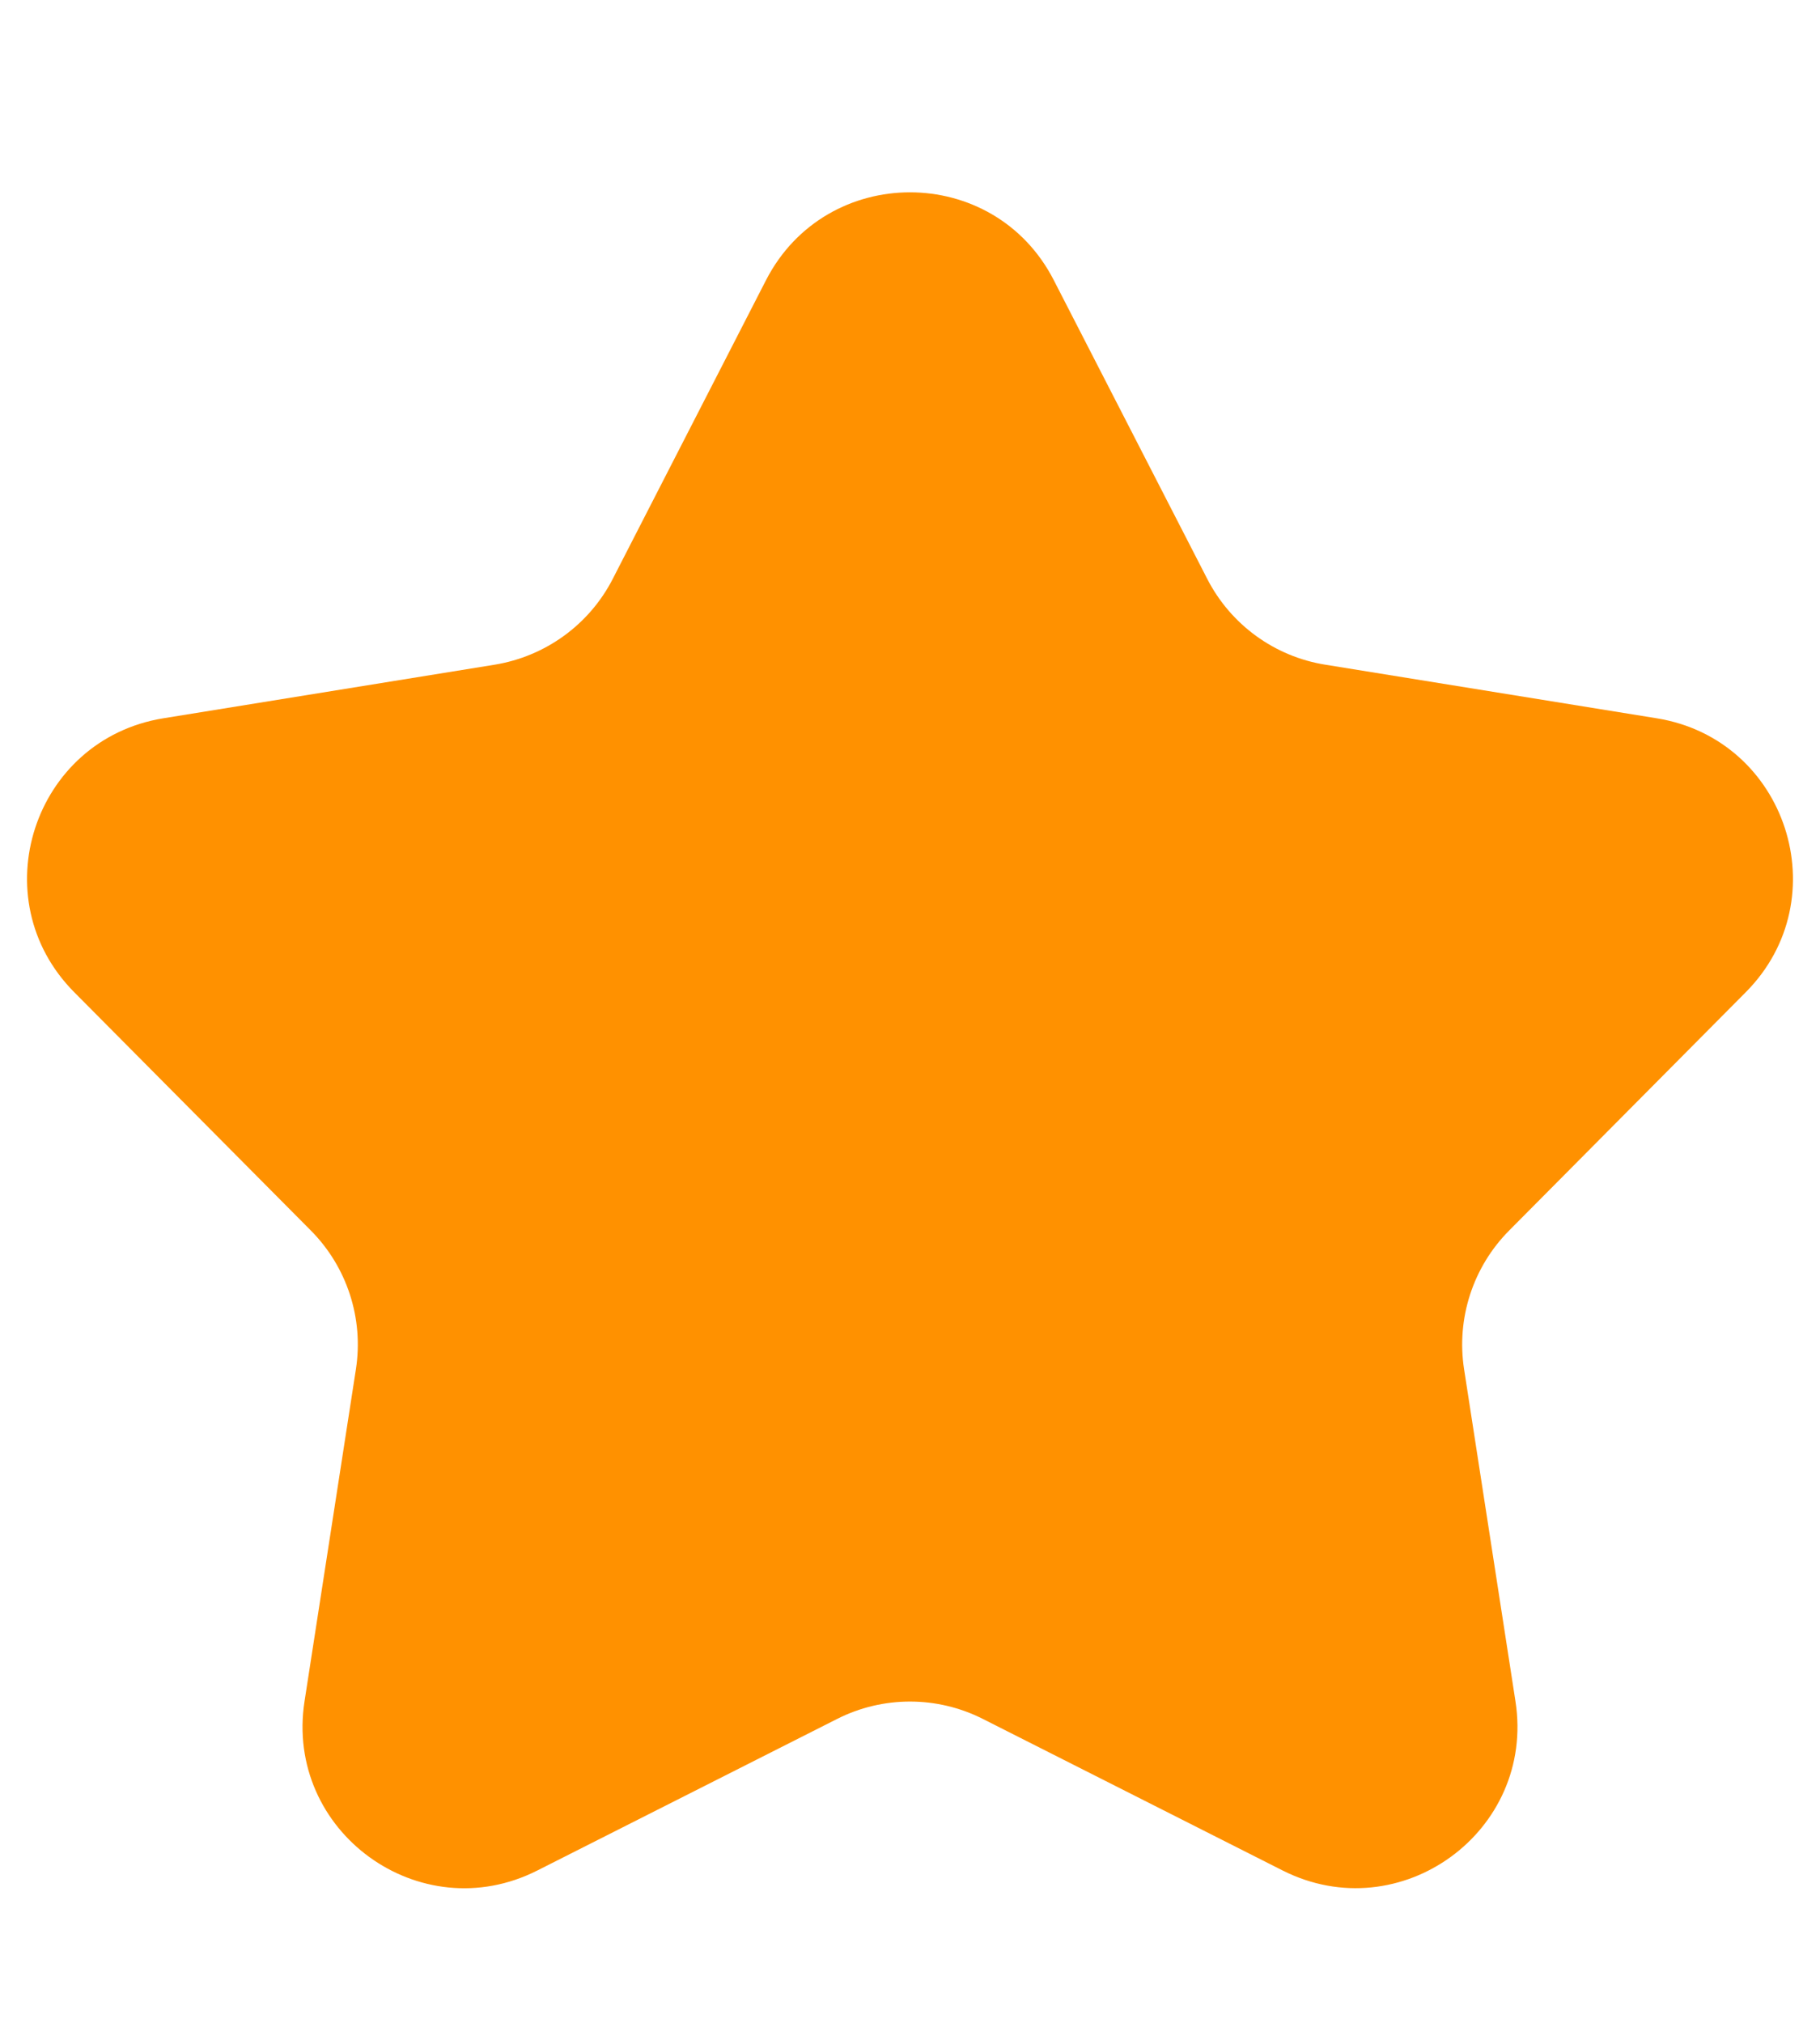 <svg fill="none" height="10" viewBox="0 0 9 10" width="9" xmlns="http://www.w3.org/2000/svg"><path d="m3.788 1.385c.298-.579 1.126-.579 1.423 0l.759 1.477c.116.226.333.384.584.424l1.639.265c.643.104.899.892.44 1.354l-1.17 1.178c-.179.18-.262.435-.223.686l.254 1.641c.1.644-.57 1.13-1.151.837l-1.482-.749c-.227-.115-.495-.115-.722 0l-1.482.749c-.581.294-1.251-.193-1.151-.837l.254-1.641c.039-.251-.044-.506-.223-.686l-1.17-1.178c-.459-.462-.203-1.249.44-1.354l1.639-.265c.251-.041.468-.198.584-.424z" fill="#ff9100"/></svg>